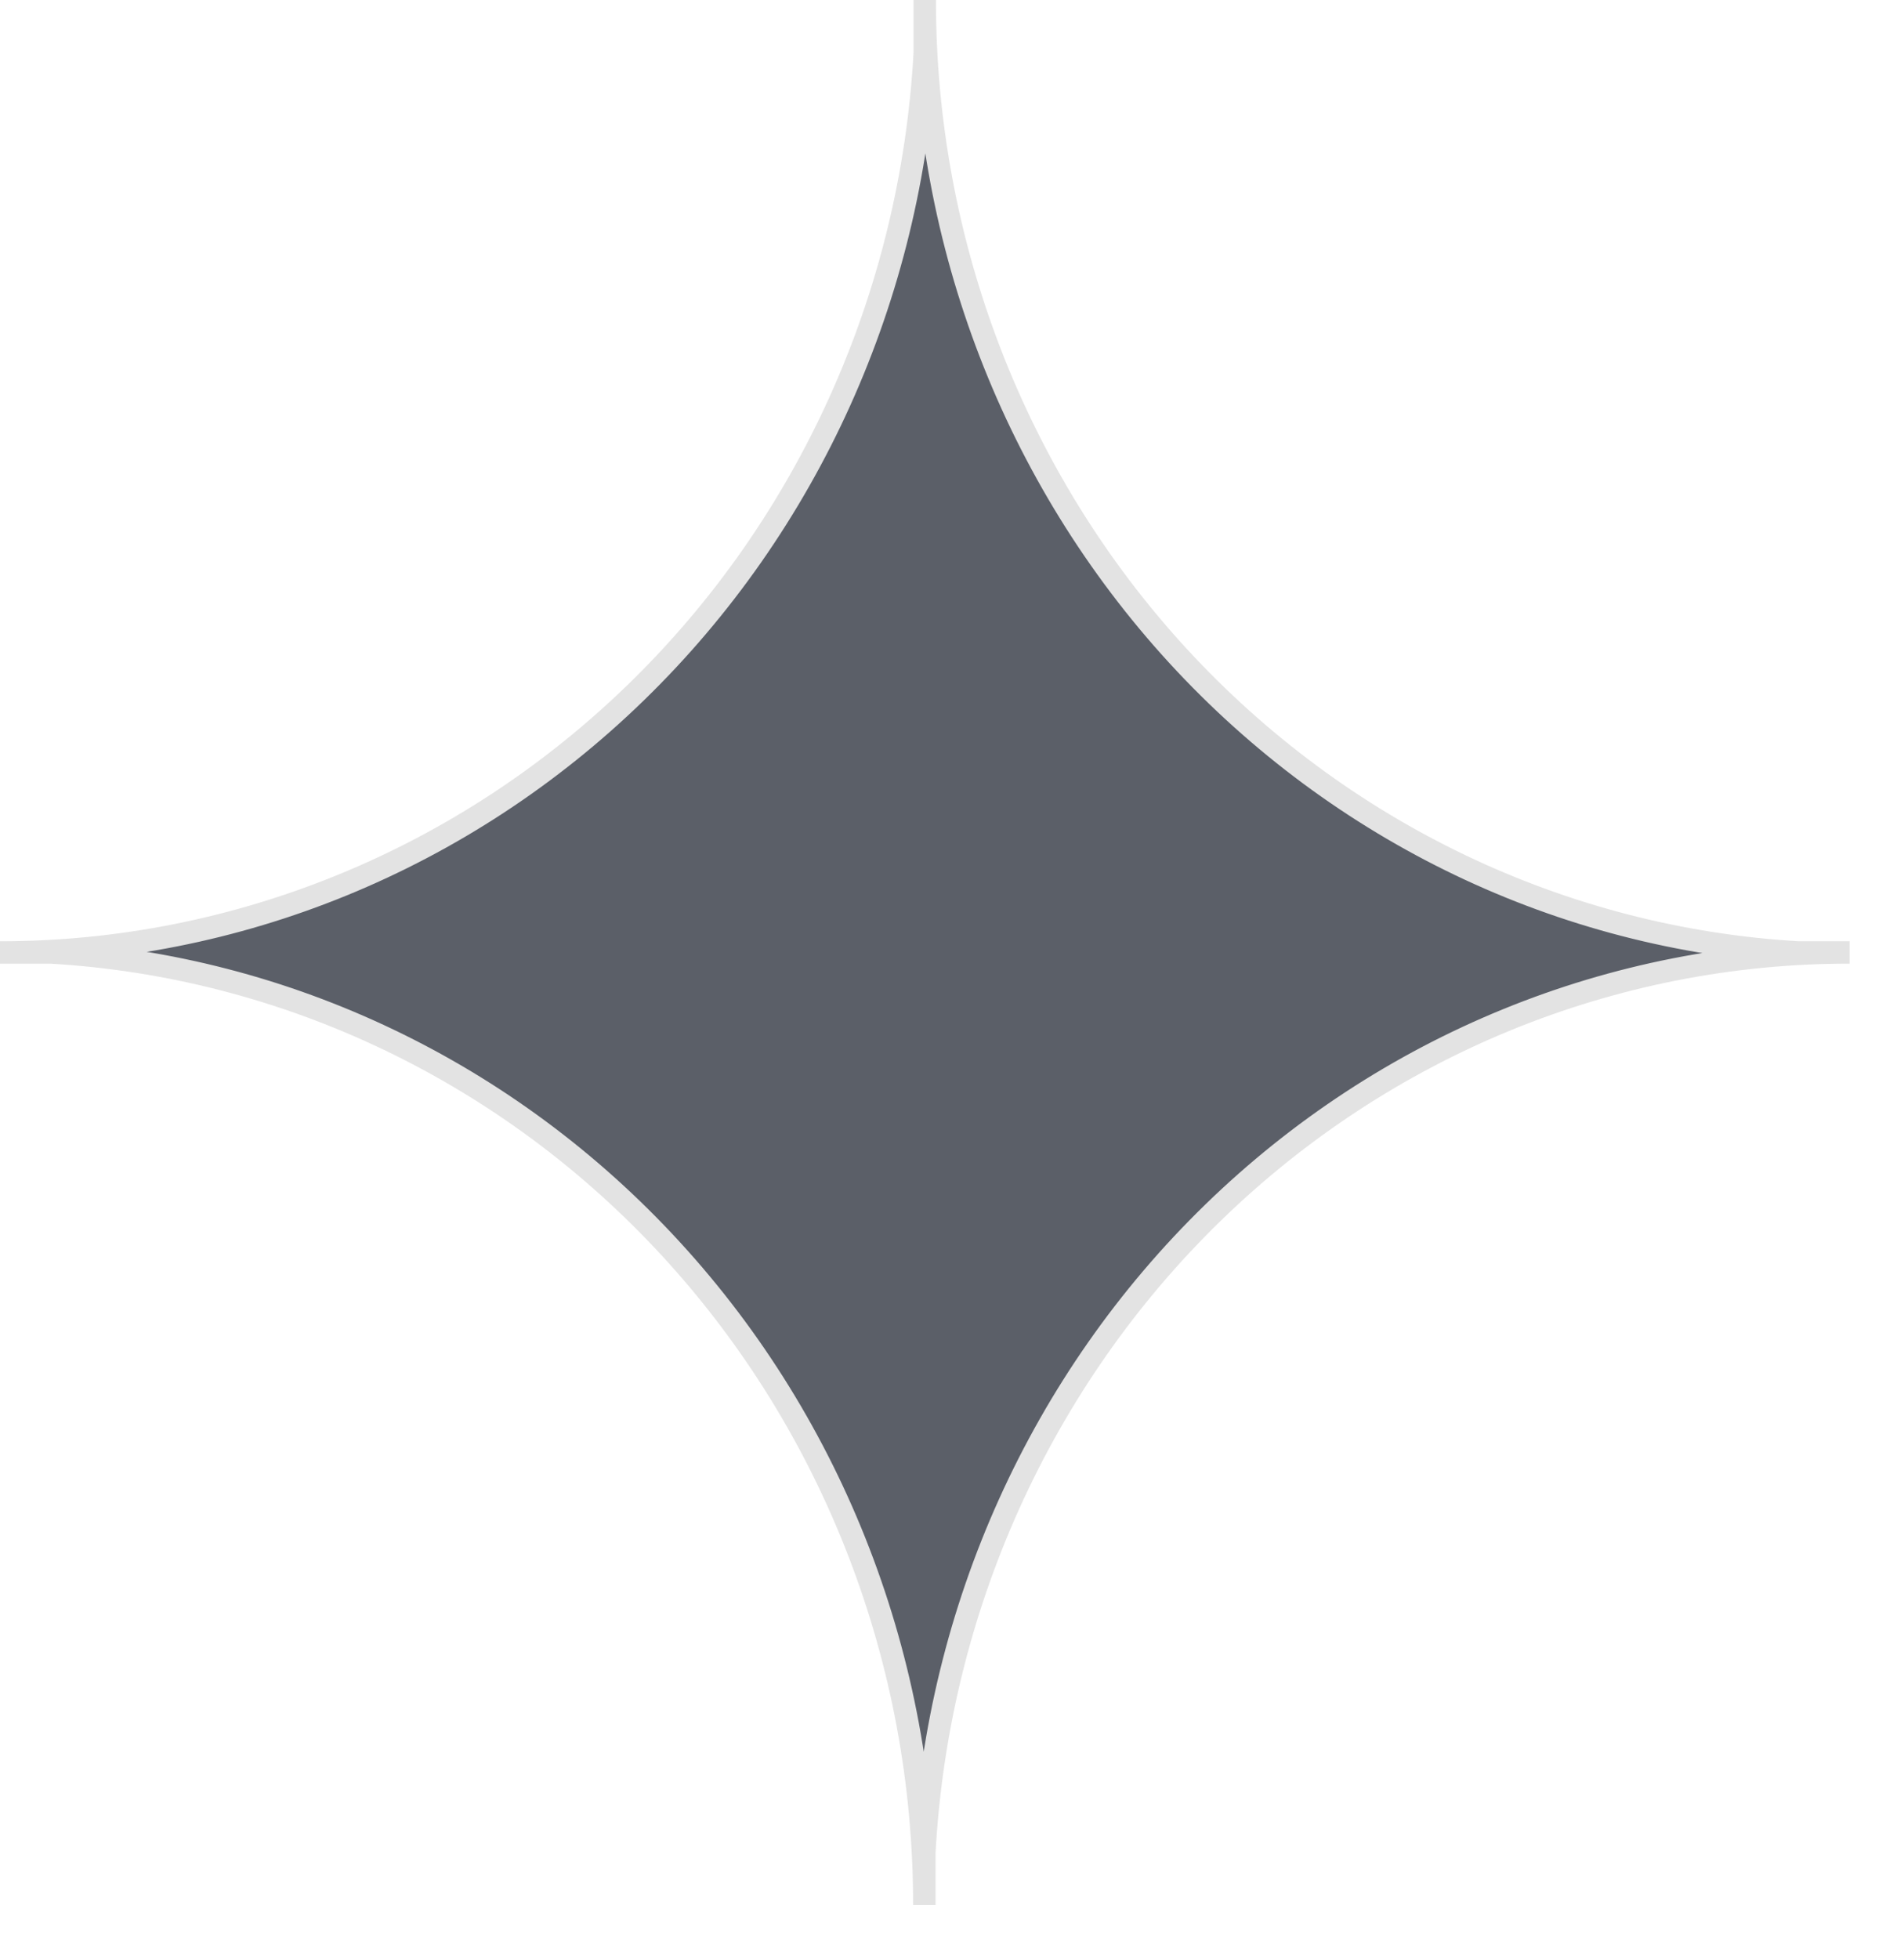 ﻿<?xml version="1.0" encoding="utf-8"?>
<svg version="1.1" xmlns:xlink="http://www.w3.org/1999/xlink" width="35px" height="36px" xmlns="http://www.w3.org/2000/svg">
  <g transform="matrix(1 0 0 1 -211 -209 )">
    <path d="M 16.991 35  L 16.992 35  C 16.992 35  16.992 34.031  16.992 34.031  C 17.237 29.559  19.136 25.354  22.299 22.28  C 25.462 19.205  29.649 17.495  34 17.5  C 34 17.5  33.056 17.5  33.056 17.5  C 28.714 17.248  24.631 15.294  21.644 12.04  C 18.658 8.785  16.996 4.477  16.999 0  C 16.999 0  16.999 0.971  16.999 0.971  C 16.754 5.441  14.857 9.644  11.695 12.718  C 8.534 15.792  4.349 17.503  0 17.5  C 0 17.5  0.933 17.5  0.933 17.5  C 5.275 17.752  9.359 19.706  12.345 22.96  C 15.332 26.215  16.994 30.523  16.991 35  Z " fill-rule="nonzero" fill="#5b5f68" stroke="none" transform="matrix(1 0 0 1 211 209 )" />
    <path d="M 16.992 35  C 16.992 35  16.992 34.031  16.992 34.031  C 17.237 29.559  19.136 25.354  22.299 22.28  C 25.462 19.205  29.649 17.495  34 17.5  C 34 17.5  33.056 17.5  33.056 17.5  C 28.714 17.248  24.631 15.294  21.644 12.04  C 18.658 8.785  16.996 4.477  16.999 0  C 16.999 0  16.999 0.971  16.999 0.971  C 16.754 5.441  14.857 9.644  11.695 12.718  C 8.534 15.792  4.349 17.503  0 17.5  C 0 17.5  0.933 17.5  0.933 17.5  C 5.275 17.752  9.359 19.706  12.345 22.96  C 15.332 26.215  16.994 30.523  16.991 35  " stroke-width="0.412" stroke="#e3e3e3" fill="none" transform="matrix(1 0 0 1 211 209 )" />
  </g>
</svg>